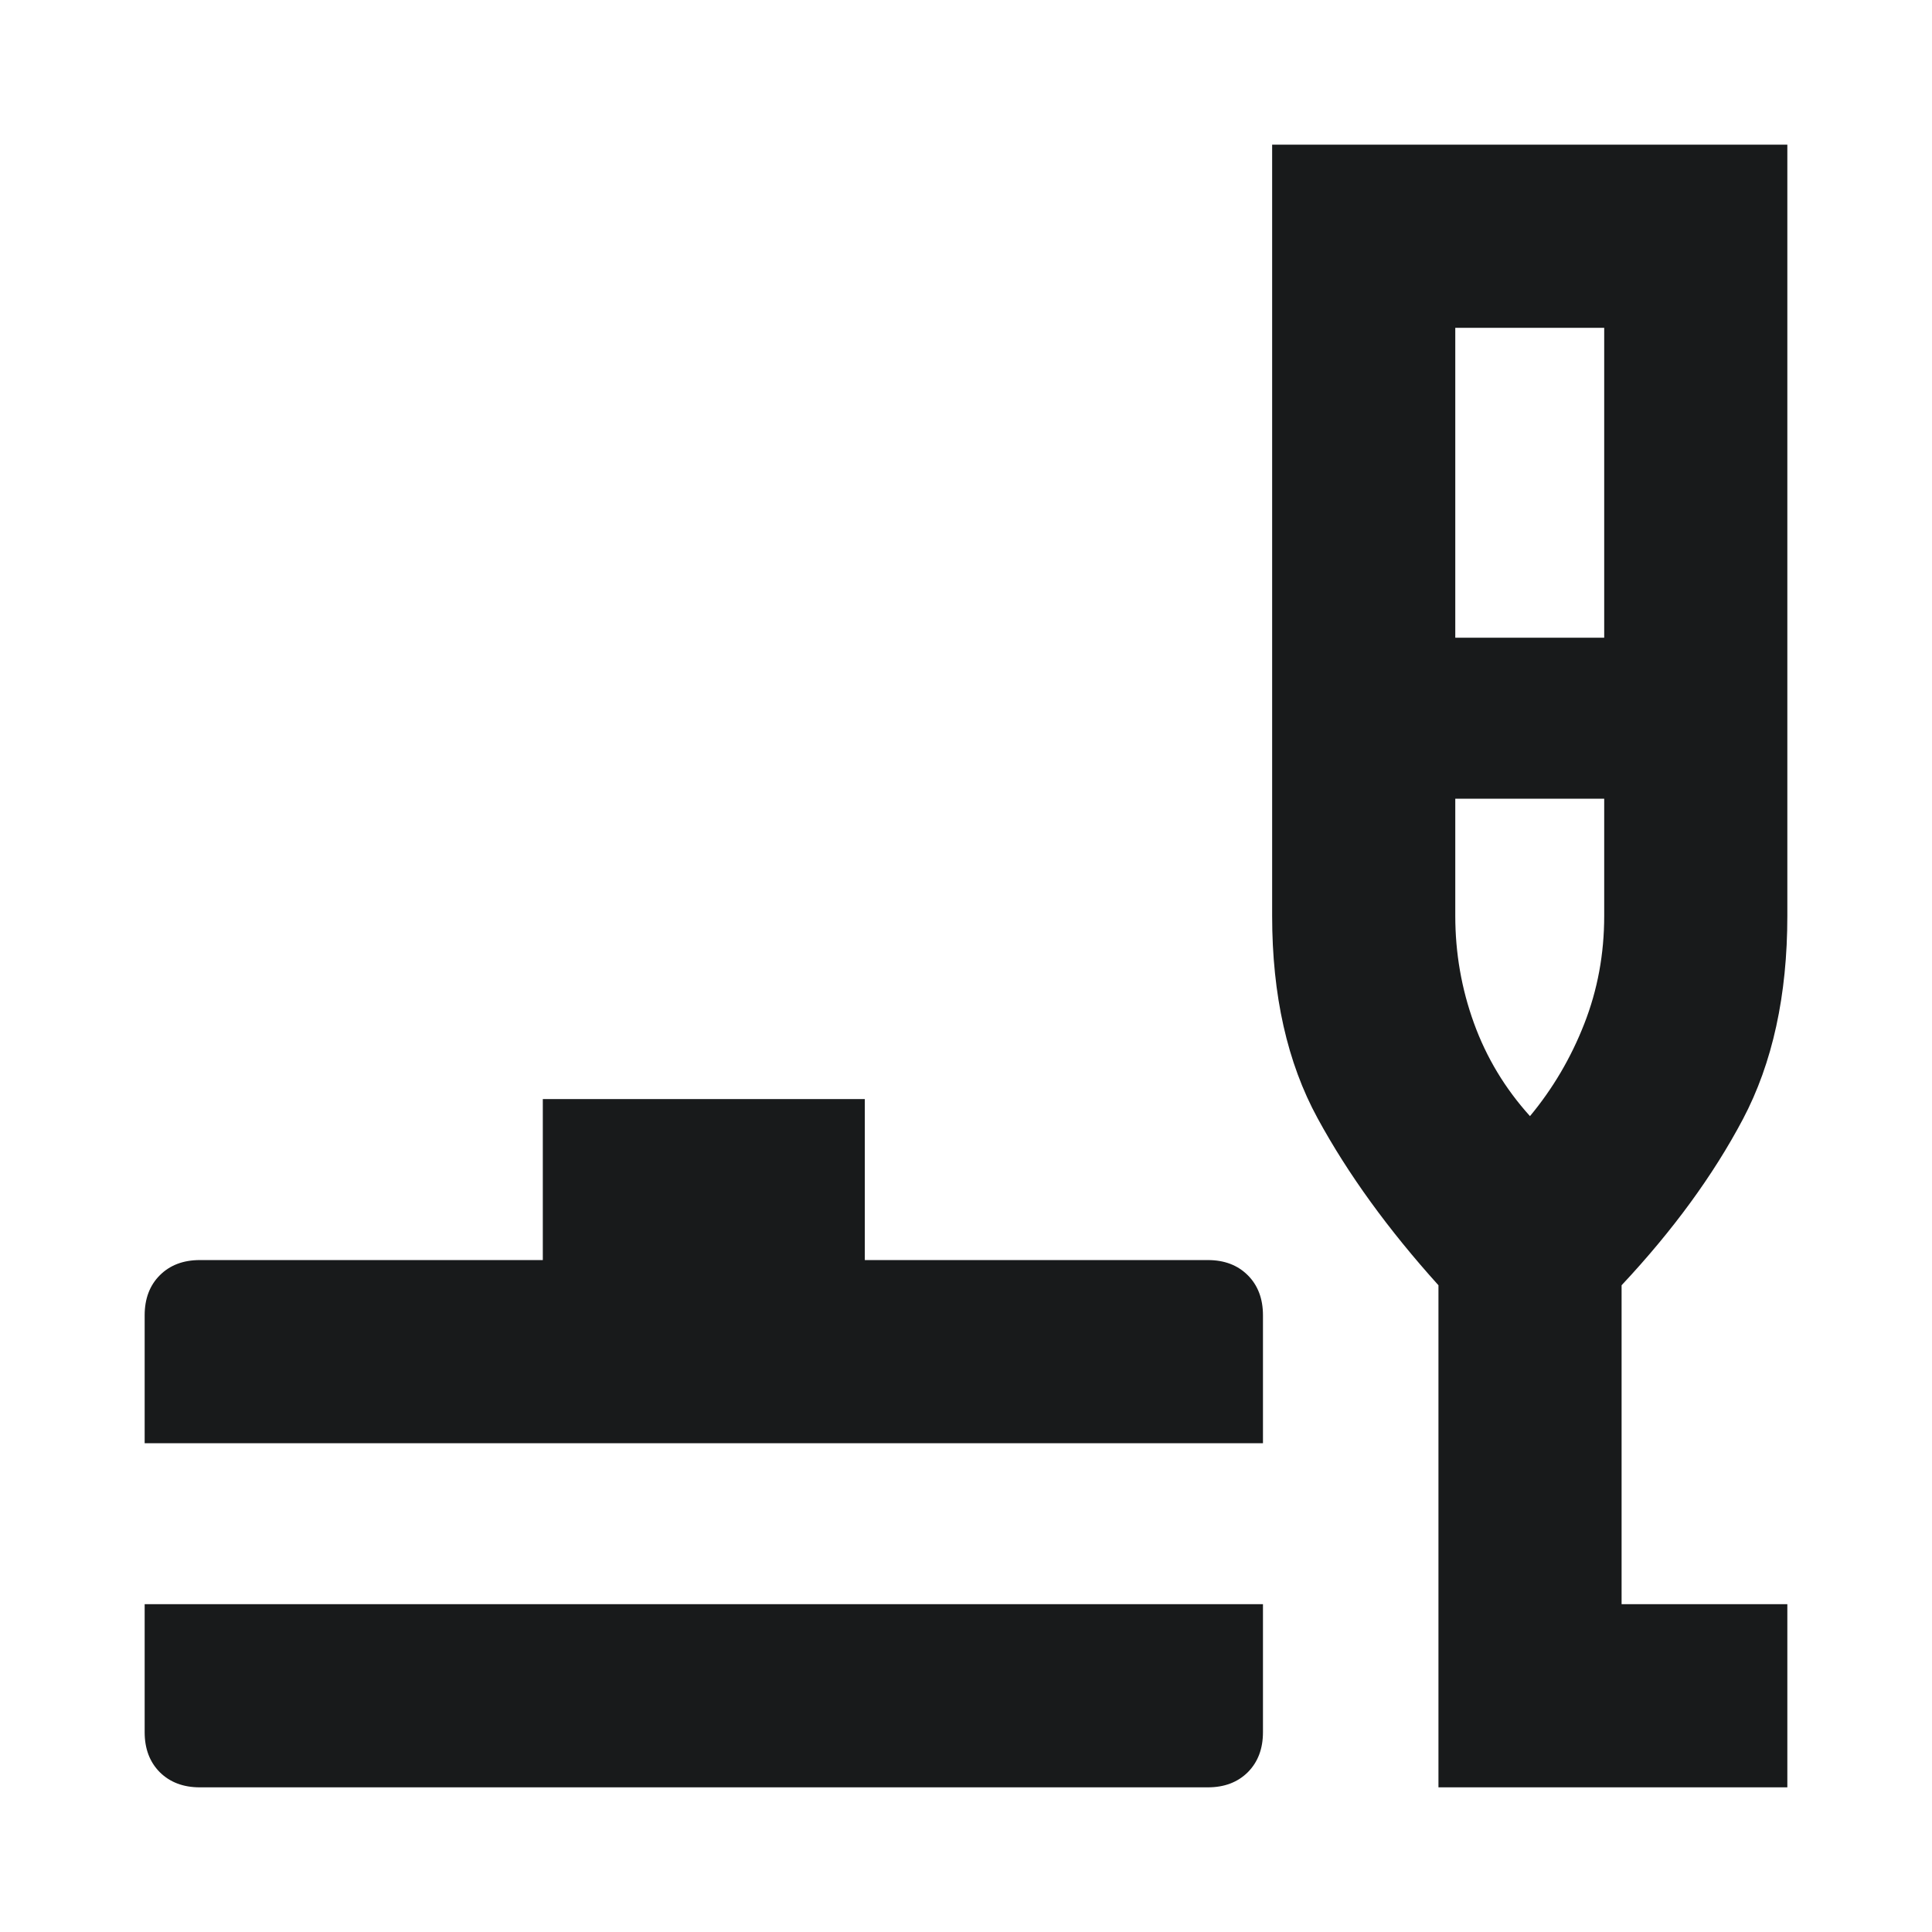 <svg width="24" height="24" viewBox="0 0 24 24" fill="none" xmlns="http://www.w3.org/2000/svg">
<mask id="mask0_2151_13492" style="mask-type:alpha" maskUnits="userSpaceOnUse" x="0" y="0" width="24" height="24">
<rect width="24" height="24" fill="#D9D9D9"/>
</mask>
<g mask="url(#mask0_2151_13492)">
<path d="M2.482 22.203C2.277 22.203 2.111 22.14 1.985 22.015C1.86 21.889 1.797 21.724 1.797 21.518V19.928H15.689V21.518C15.689 21.724 15.626 21.889 15.501 22.015C15.375 22.14 15.21 22.203 15.004 22.203H2.482ZM1.797 17.928V16.339C1.797 16.133 1.86 15.967 1.985 15.842C2.111 15.716 2.277 15.653 2.482 15.653H6.743V13.653H10.743V15.653H15.004C15.21 15.653 15.375 15.716 15.501 15.842C15.626 15.967 15.689 16.133 15.689 16.339V17.928H1.797ZM17.869 22.203V15.966C17.245 15.274 16.744 14.583 16.368 13.892C15.991 13.201 15.803 12.363 15.803 11.378V1.797H22.203V11.378C22.203 12.364 22.019 13.206 21.651 13.903C21.282 14.6 20.78 15.287 20.144 15.966V19.928H22.203V22.203H17.869ZM18.078 7.922H19.928V4.072H18.078V7.922ZM19.006 13.865C19.29 13.523 19.515 13.141 19.68 12.719C19.846 12.296 19.928 11.85 19.928 11.378V9.922H18.078V11.378C18.078 11.838 18.155 12.282 18.31 12.71C18.465 13.138 18.697 13.523 19.006 13.865Z" fill="#181A1B"/>
</g>
</svg>
